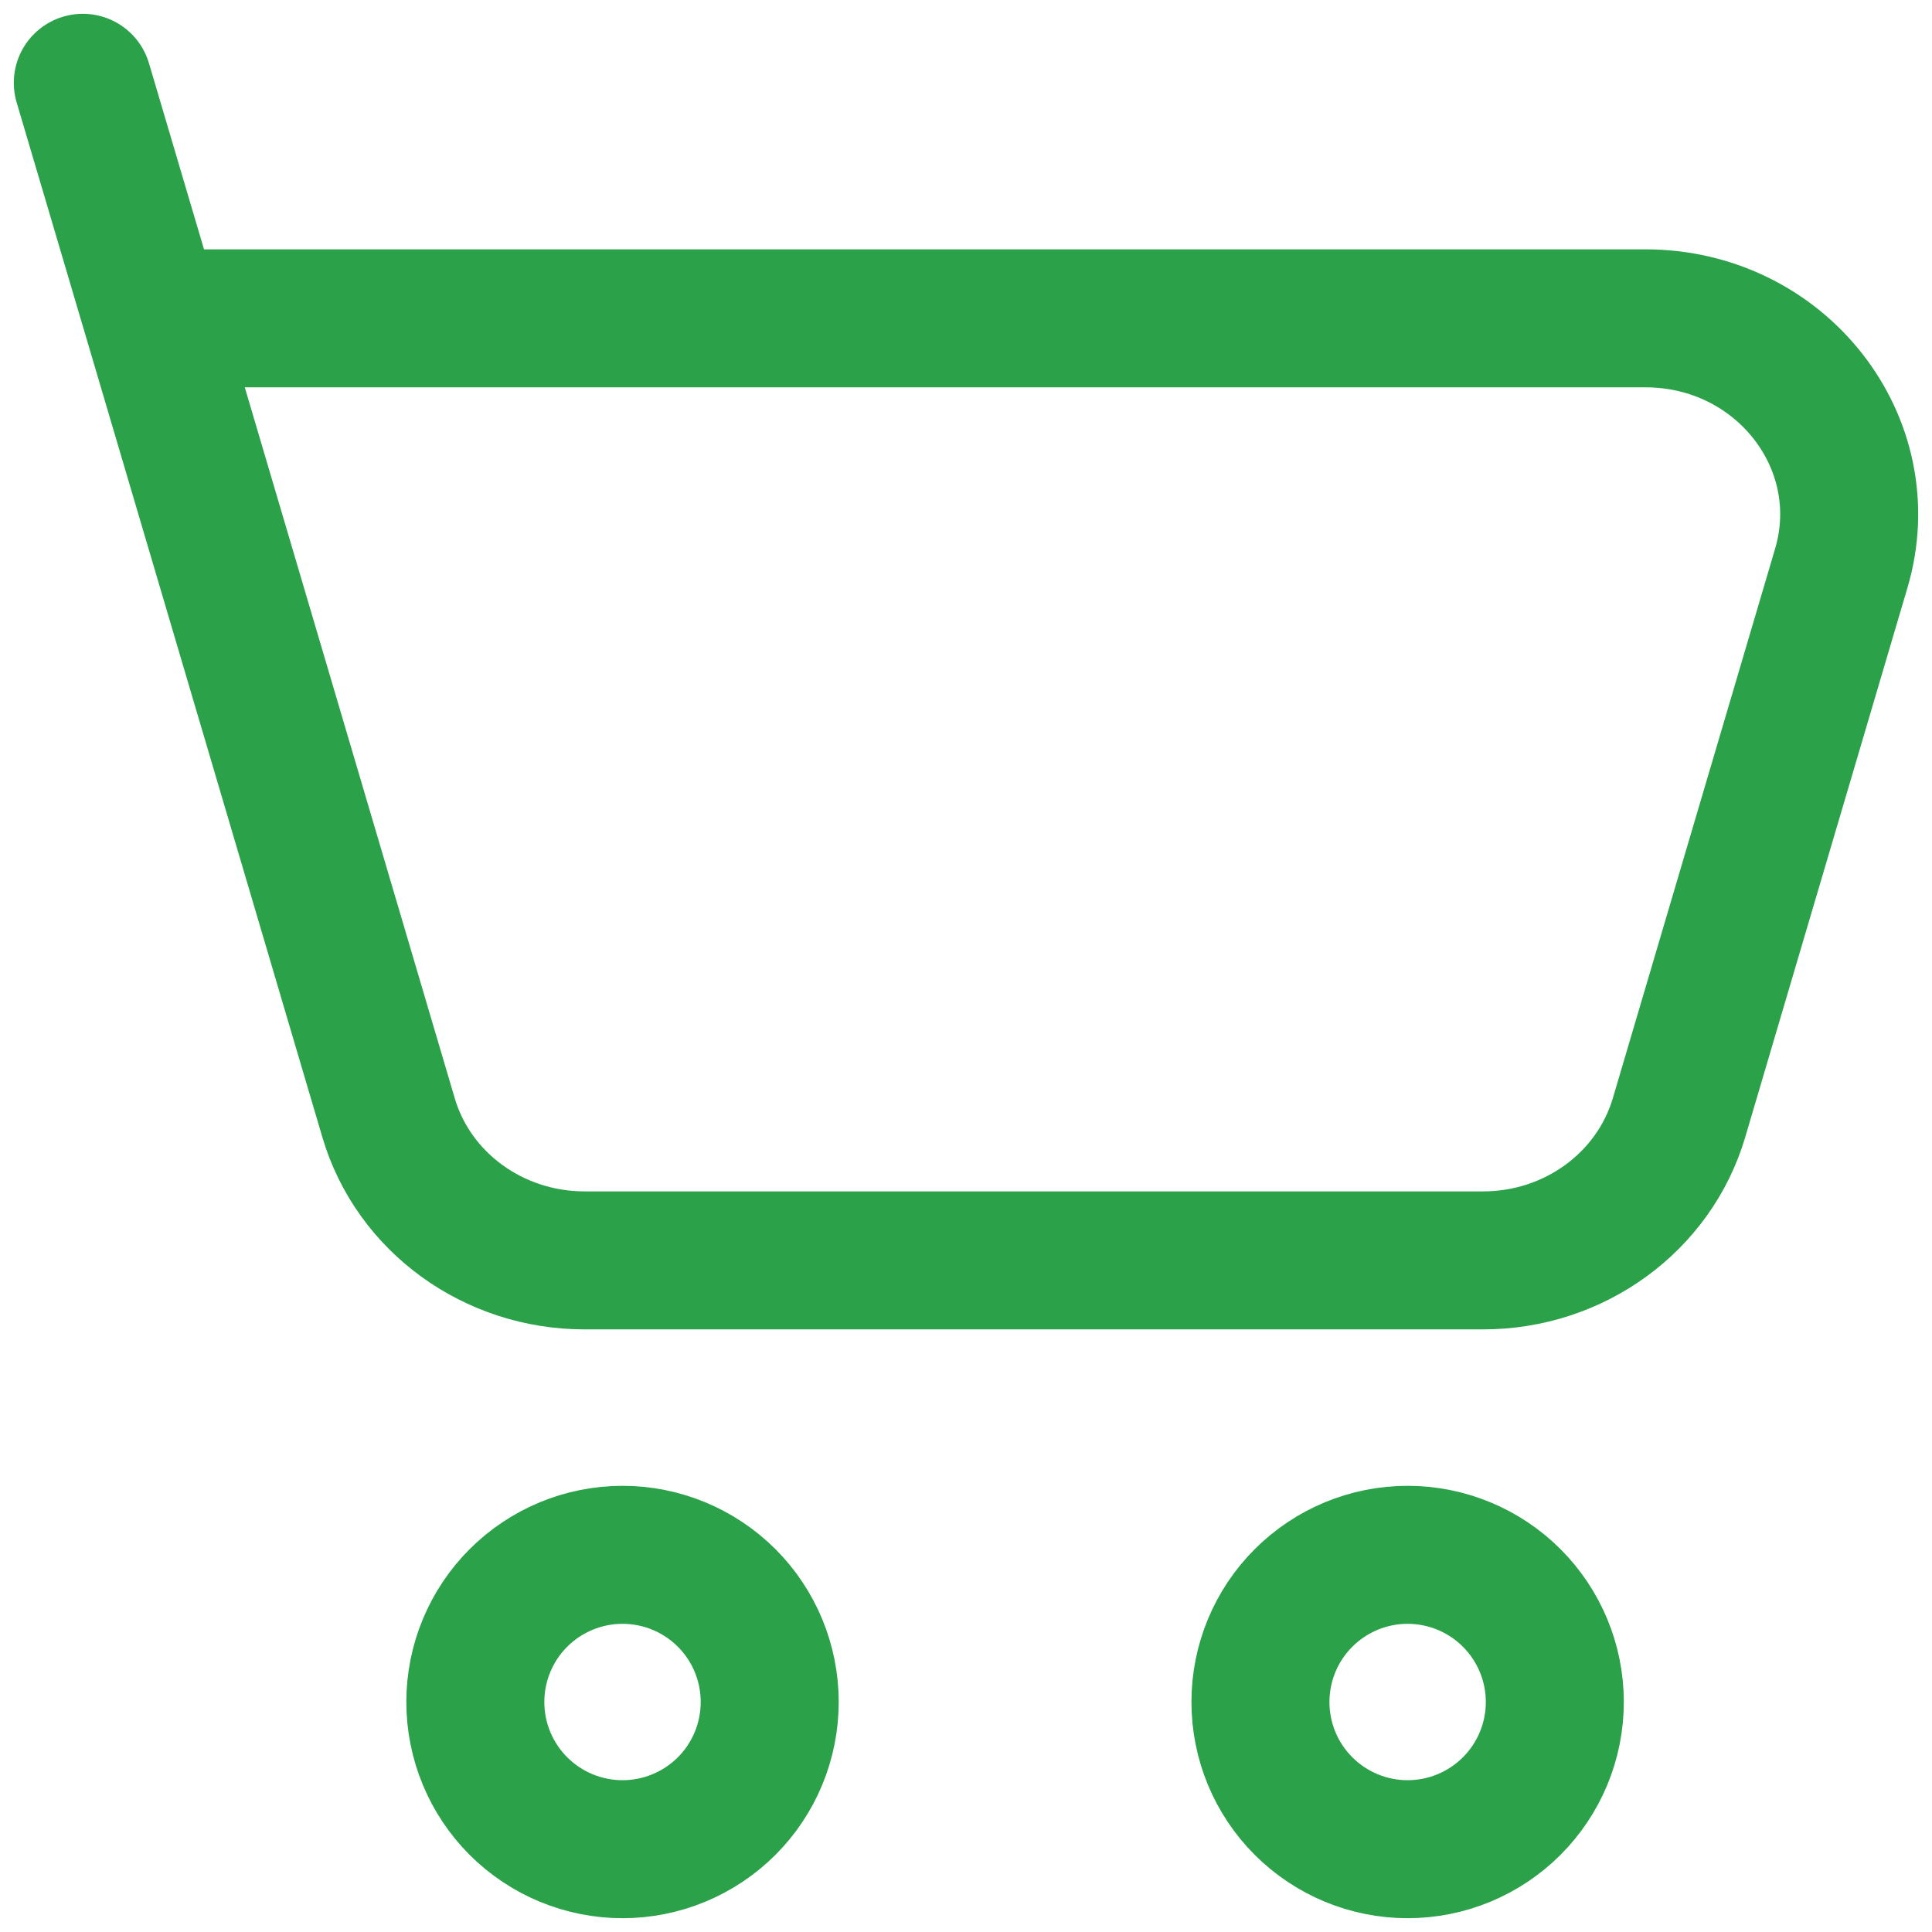 <svg width="35" height="35" viewBox="0 0 35 35" fill="none" xmlns="http://www.w3.org/2000/svg">
<path d="M2.762 5.767H29.81C32.259 5.767 34.028 8.024 33.356 10.296L30.416 20.252C29.962 21.781 28.515 22.833 26.869 22.833H10.588C8.94 22.833 7.491 21.779 7.04 20.252L2.762 5.767ZM2.762 5.767L1.5 1.5M25.5 33.5C26.207 33.5 26.886 33.219 27.386 32.719C27.886 32.219 28.167 31.541 28.167 30.833C28.167 30.126 27.886 29.448 27.386 28.948C26.886 28.448 26.207 28.167 25.5 28.167C24.793 28.167 24.115 28.448 23.615 28.948C23.114 29.448 22.834 30.126 22.834 30.833C22.834 31.541 23.114 32.219 23.615 32.719C24.115 33.219 24.793 33.5 25.5 33.5ZM11.278 33.5C11.985 33.5 12.663 33.219 13.164 32.719C13.664 32.219 13.944 31.541 13.944 30.833C13.944 30.126 13.664 29.448 13.164 28.948C12.663 28.448 11.985 28.167 11.278 28.167C10.571 28.167 9.892 28.448 9.392 28.948C8.892 29.448 8.611 30.126 8.611 30.833C8.611 31.541 8.892 32.219 9.392 32.719C9.892 33.219 10.571 33.5 11.278 33.5Z" stroke="#2BA149" stroke-width="2.5" stroke-linecap="round" stroke-linejoin="round"/>
</svg>
